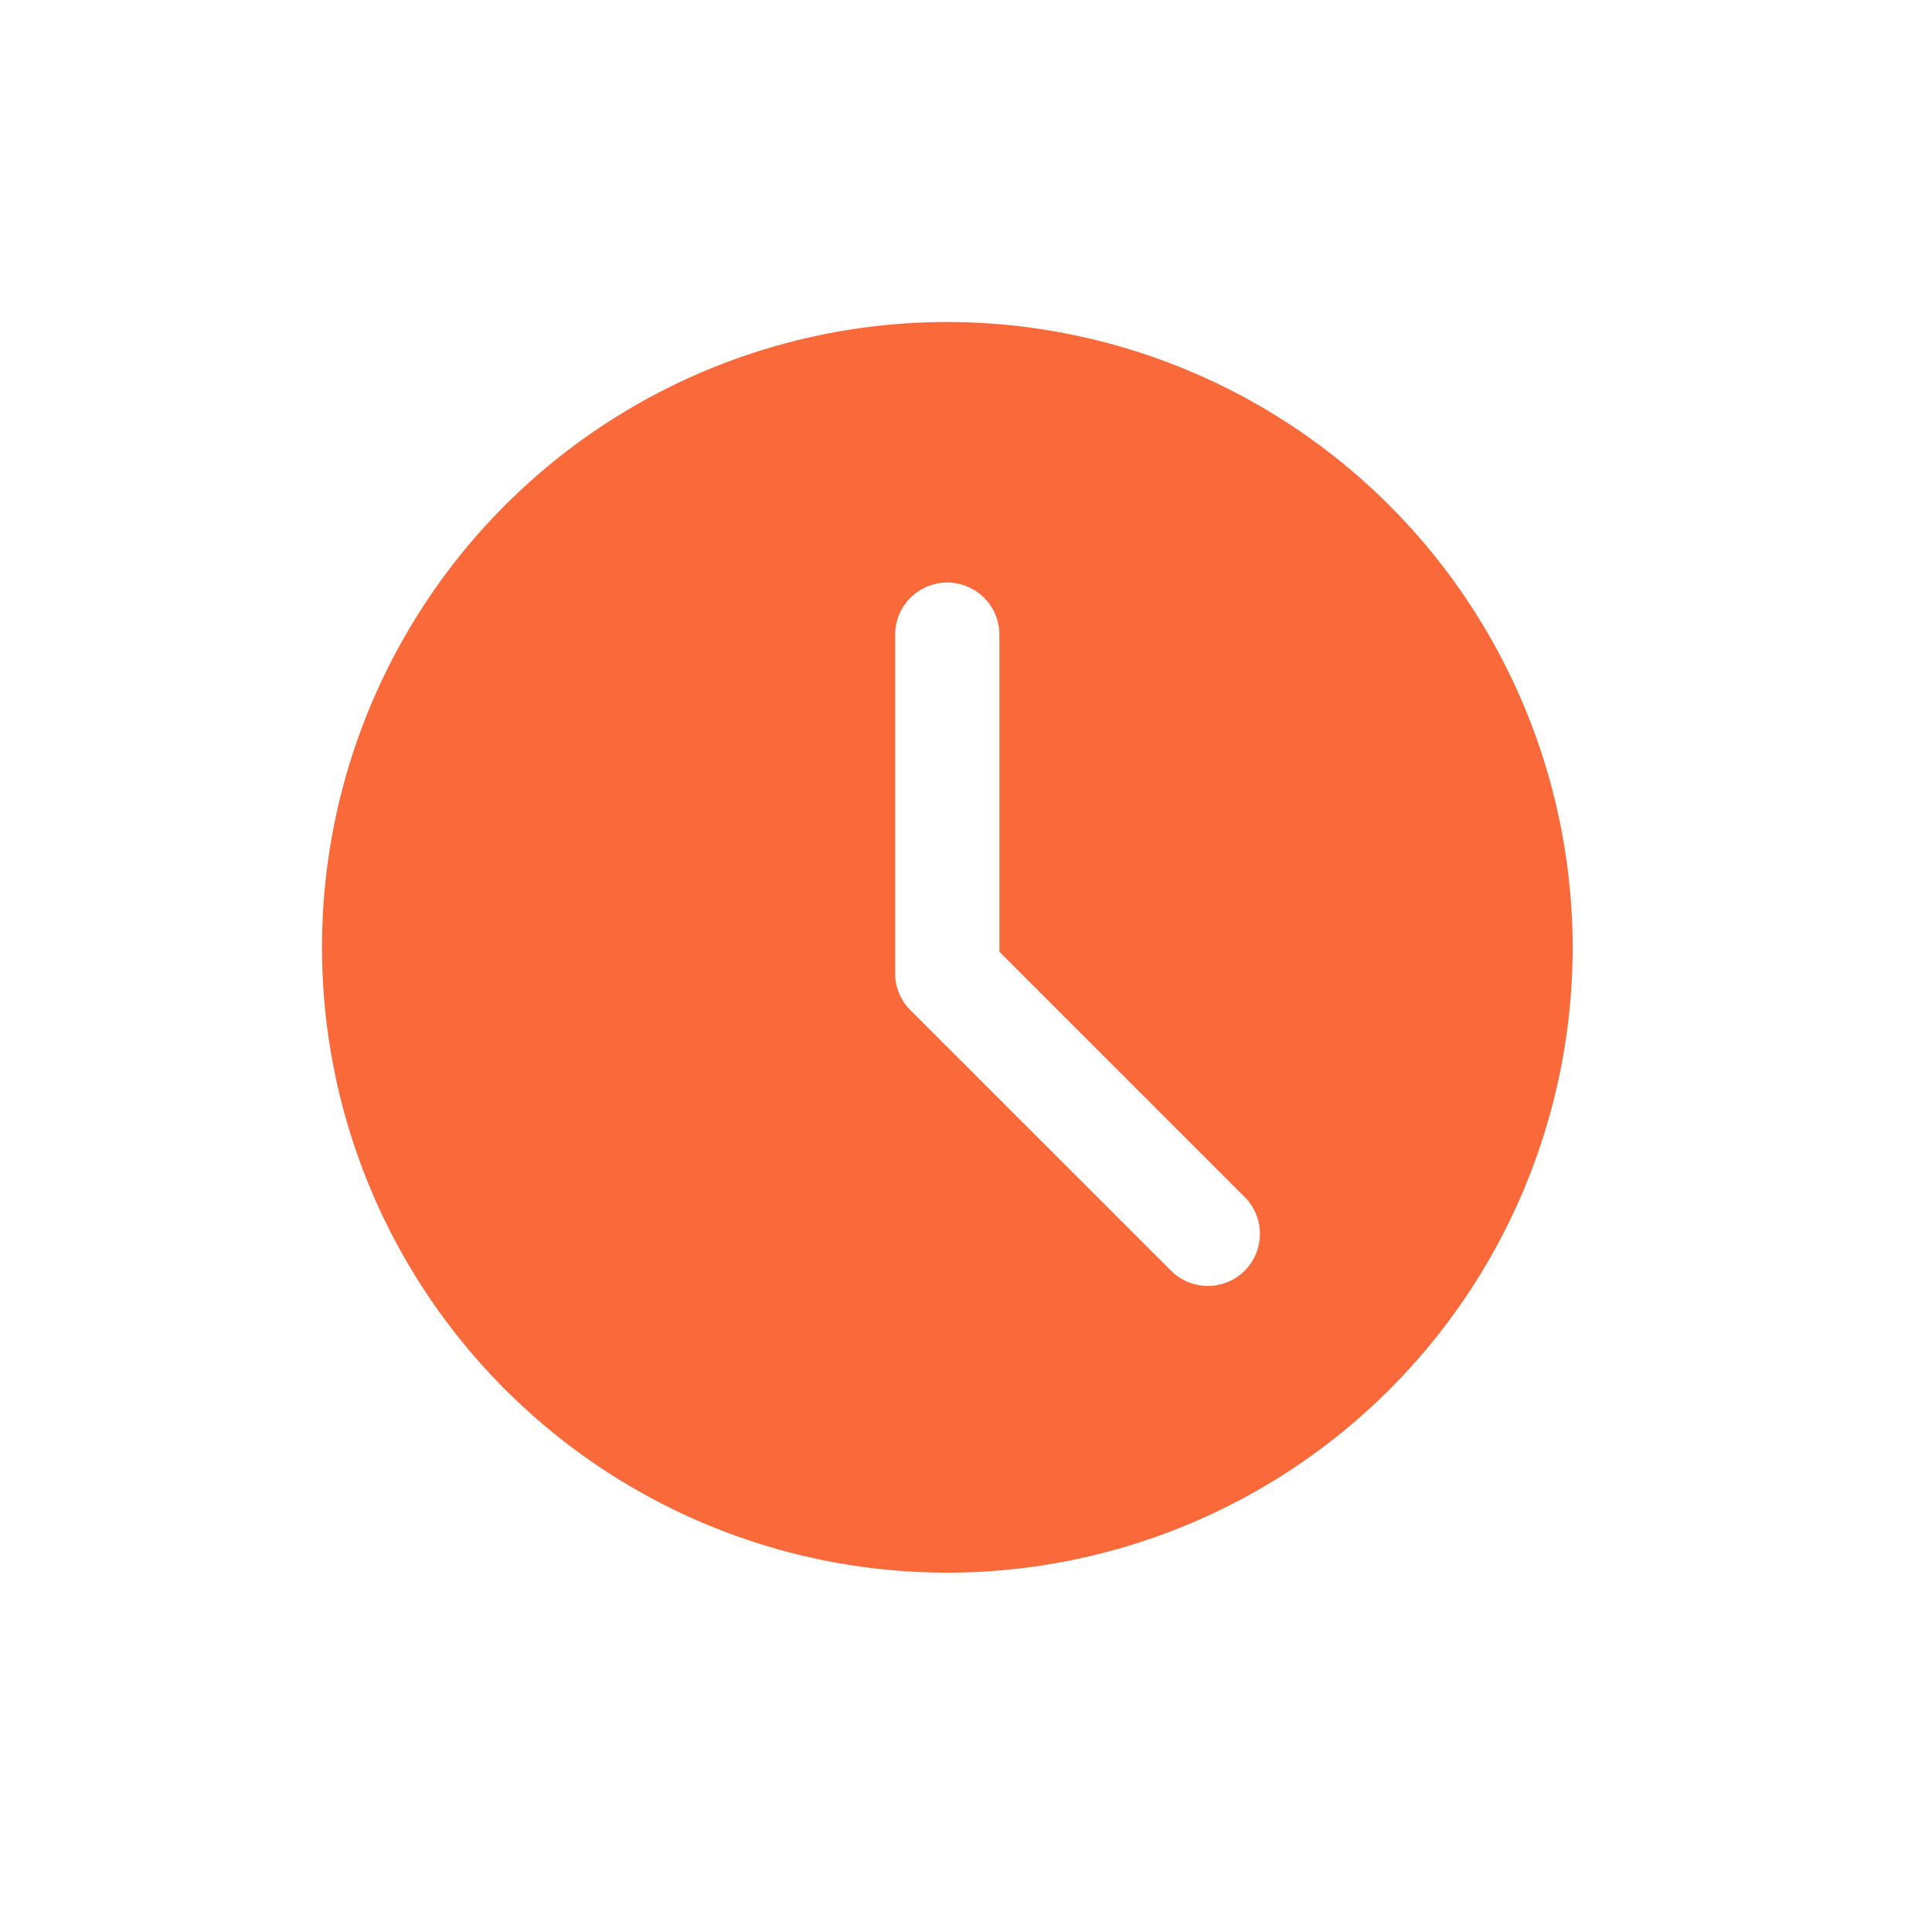 <svg xmlns="http://www.w3.org/2000/svg" width="24" height="24" viewBox="0 0 24 24">
  <g id="days" transform="translate(8245 18476)">
    <rect id="Rectangle_13251" data-name="Rectangle 13251" width="24" height="24" transform="translate(-8245 -18476)" fill="none"/>
    <path id="clock_2_" data-name="clock (2)" d="M7.768,0a7.768,7.768,0,1,0,7.768,7.768A7.776,7.776,0,0,0,7.768,0Zm3.694,11.785a.647.647,0,0,1-.915,0L7.31,8.549a.644.644,0,0,1-.19-.458V3.884a.647.647,0,0,1,1.295,0V7.823l3.047,3.047a.647.647,0,0,1,0,.915Zm0,0" transform="translate(-8241 -18472)" fill="#f96939"/>
  </g>
</svg>
